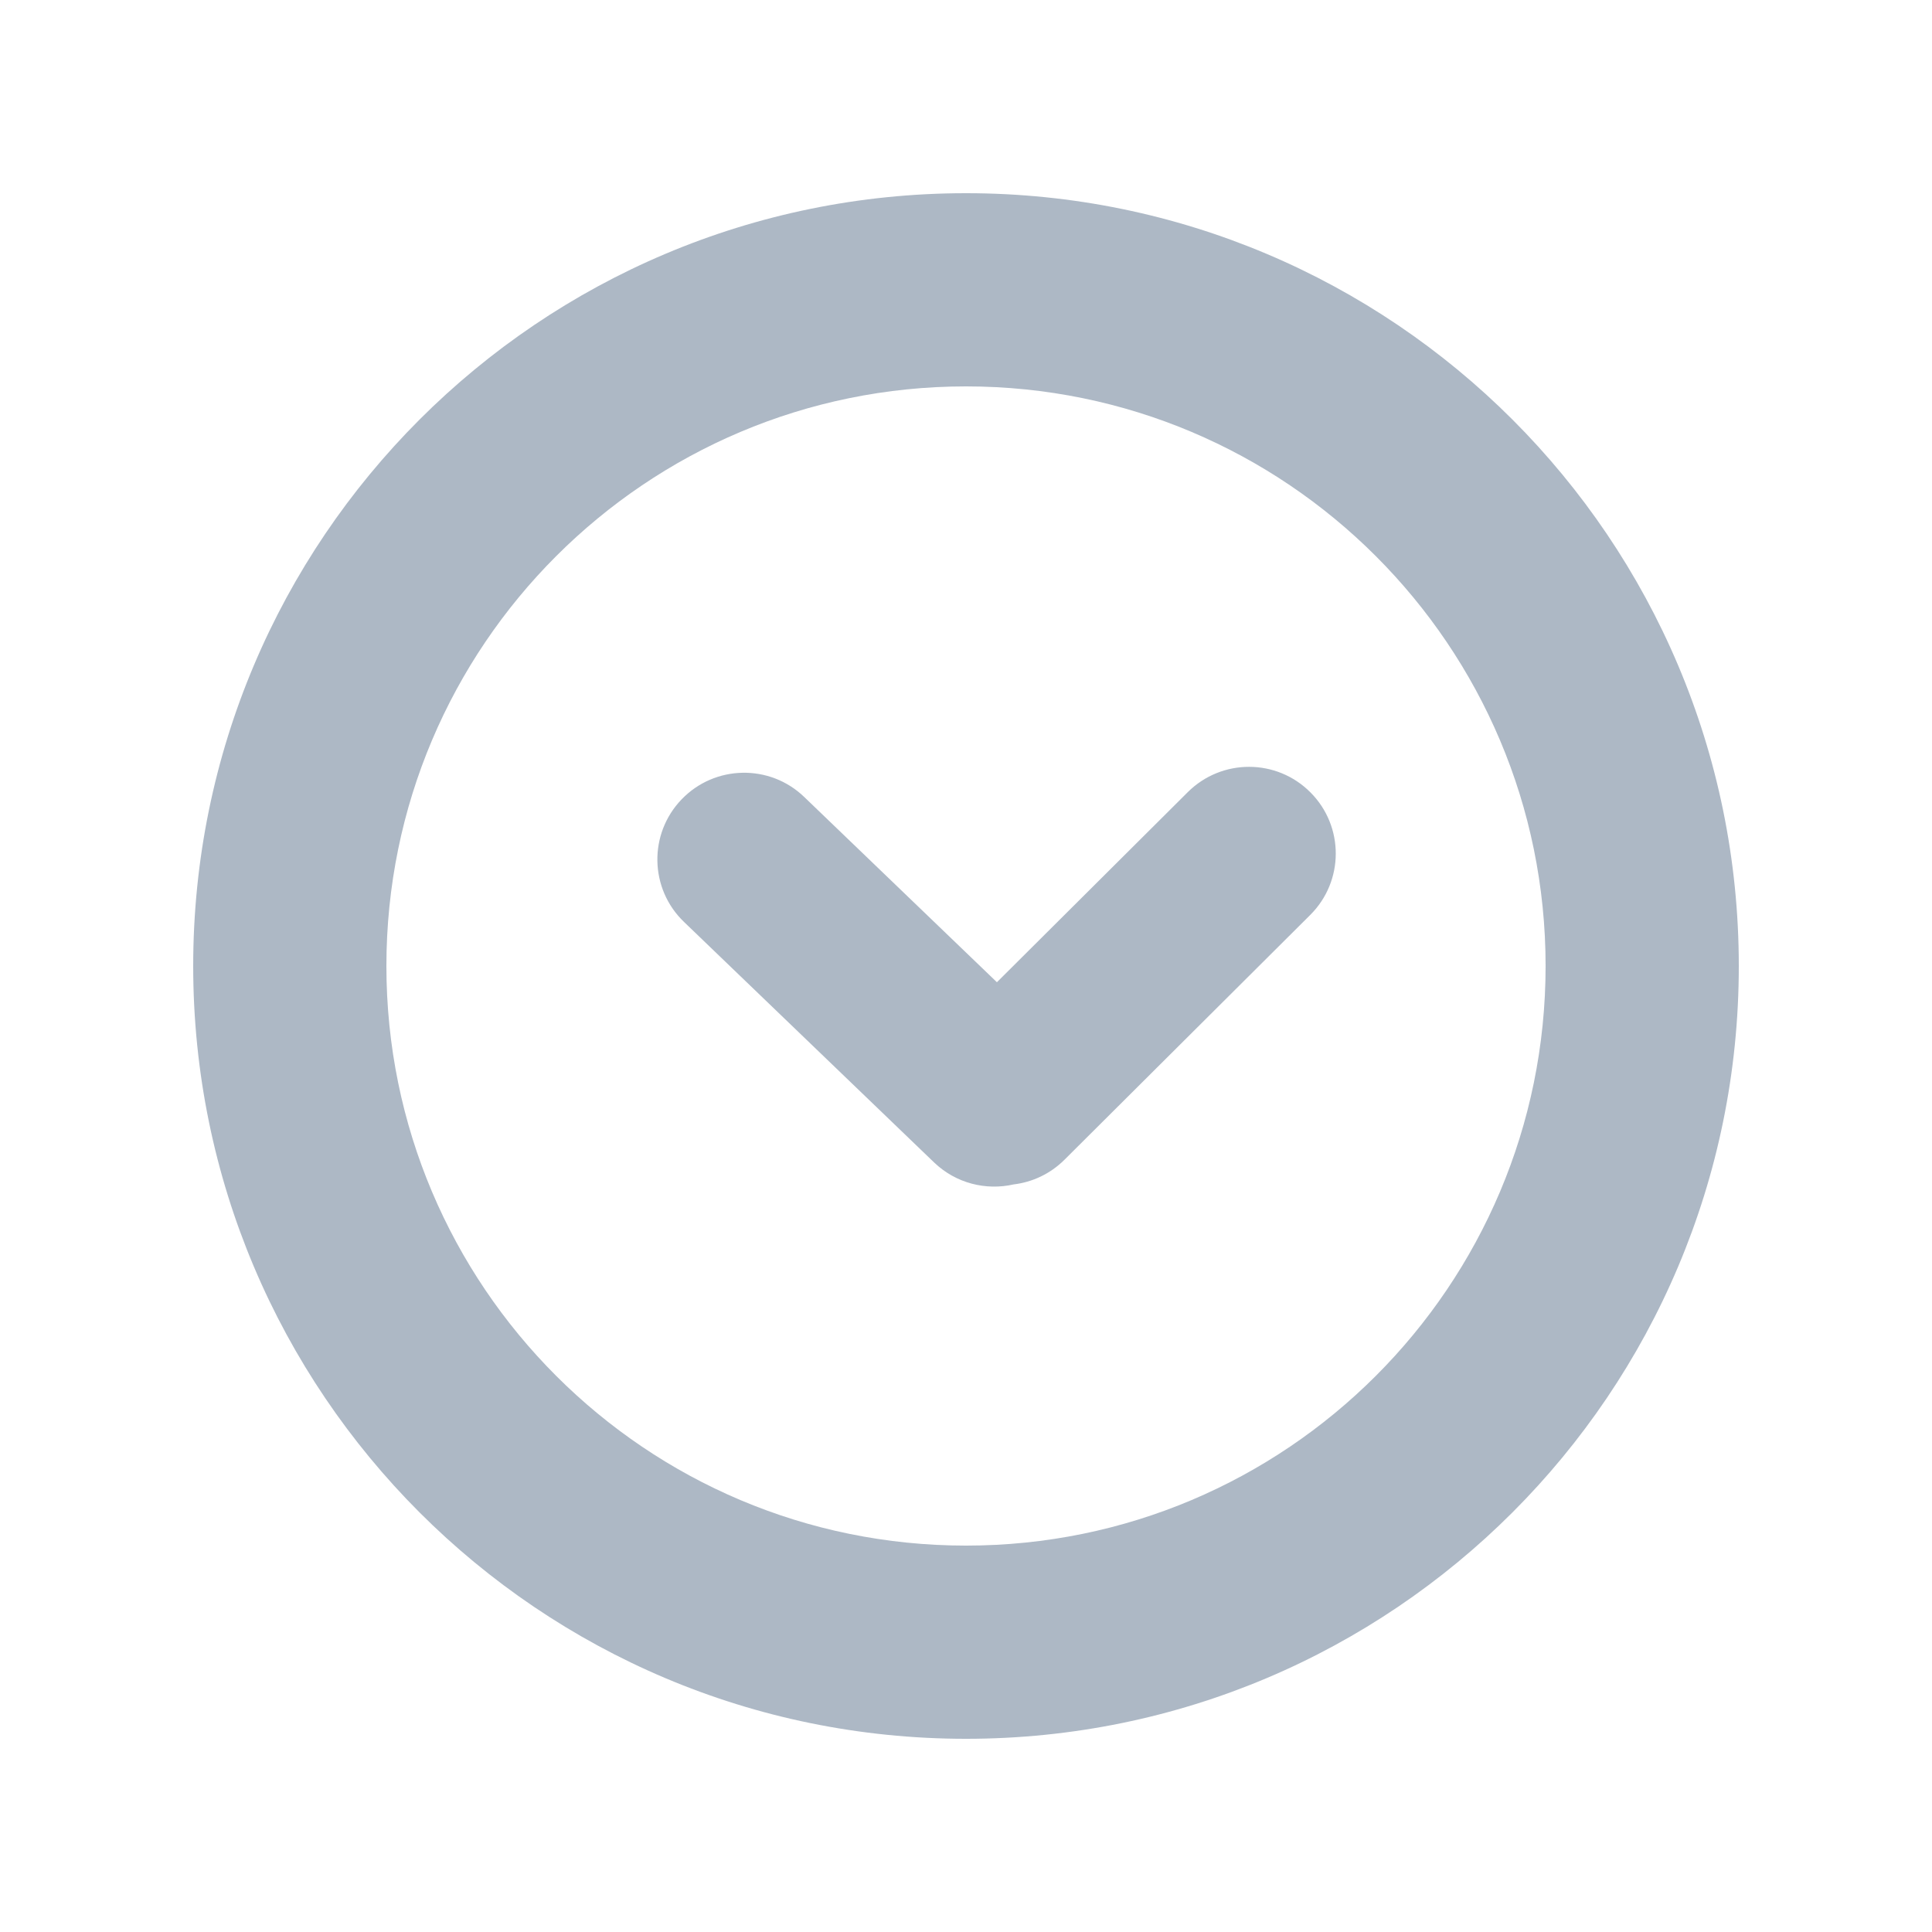 <?xml version="1.0" encoding="UTF-8" standalone="no"?>
<svg width="20px" height="20px" viewBox="0 0 20 20" version="1.1" xmlns="http://www.w3.org/2000/svg" xmlns:xlink="http://www.w3.org/1999/xlink" xmlns:sketch="http://www.bohemiancoding.com/sketch/ns">
    <!-- Generator: Sketch 3.3.3 (12072) - http://www.bohemiancoding.com/sketch -->
    <title>更多</title>
    <desc>Created with Sketch.</desc>
    <defs></defs>
    <g id="v2" stroke="none" stroke-width="1" fill="none" fill-rule="evenodd" sketch:type="MSPage">
        <g id="协作icons" sketch:type="MSArtboardGroup" transform="translate(-470, -679)" fill="#ADB8C5">
            <g id="Group" sketch:type="MSLayerGroup" transform="translate(342, 681)">
                <path d="M138.493,10.261 C138.208,10.326 137.896,10.251 137.669,10.033 L135.081,7.544 C134.723,7.201 134.712,6.632 135.056,6.275 C135.399,5.918 135.968,5.906 136.325,6.25 L138.32,8.168 L140.296,6.2 C140.648,5.85 141.216,5.851 141.566,6.203 C141.916,6.554 141.915,7.122 141.563,7.472 L139.019,10.006 C138.871,10.153 138.685,10.238 138.493,10.261 Z M138,14 L138,14 C141.314,14 144,11.314 144,8 C144,4.686 141.314,2 138,2 C134.686,2 132,4.686 132,8 C132,11.314 134.686,14 138,14 L138,14 Z M130,8 C130,3.582 133.582,0 138,0 C142.418,0 146,3.582 146,8 C146,12.418 142.418,16 138,16 C133.582,16 130,12.418 130,8 Z" id="Shape-Copy-8" sketch:type="MSShapeGroup"></path>
            </g>
        </g>
    </g>
</svg>